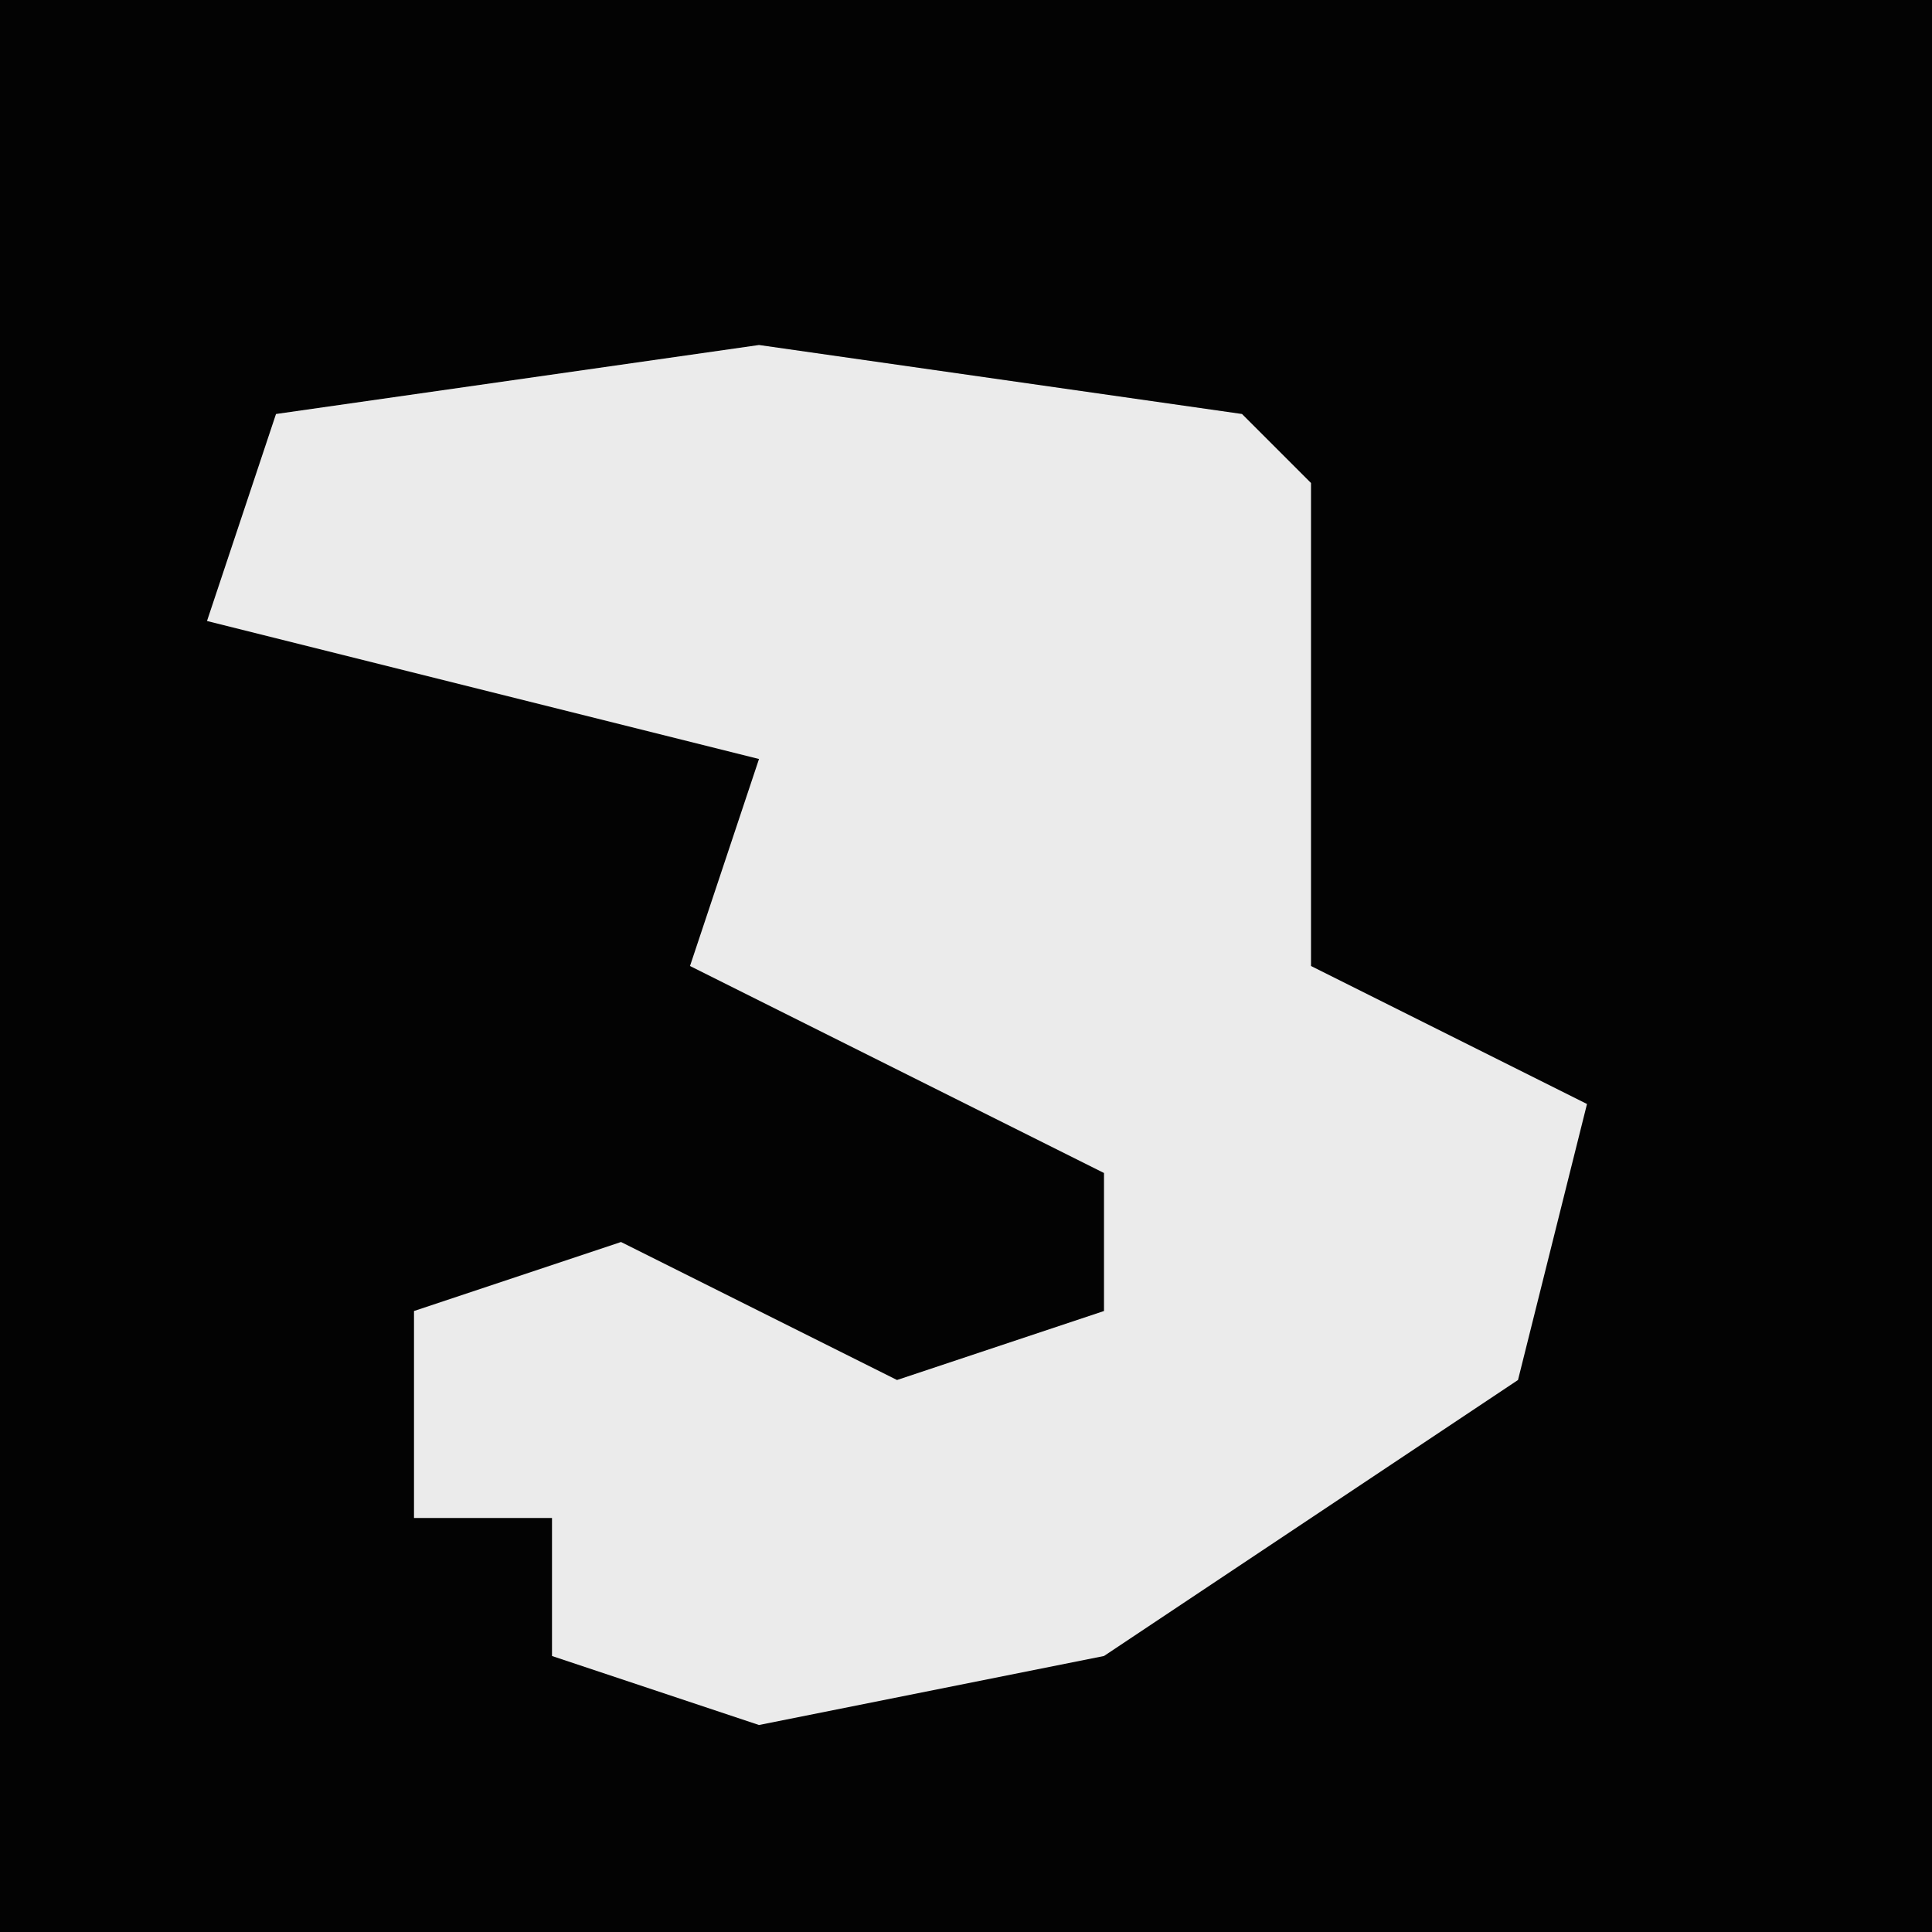 <?xml version="1.0" encoding="UTF-8"?>
<svg version="1.1" xmlns="http://www.w3.org/2000/svg" width="28" height="28">
<path d="M0,0 L28,0 L28,28 L0,28 Z " fill="#030303" transform="translate(0,0)"/>
<path d="M0,0 L7,1 L8,2 L8,9 L12,11 L11,15 L5,19 L0,20 L-3,19 L-3,17 L-5,17 L-5,14 L-2,13 L2,15 L5,14 L5,12 L-1,9 L0,6 L-8,4 L-7,1 Z " fill="#EBEBEB" transform="translate(11,5)"/>
</svg>
